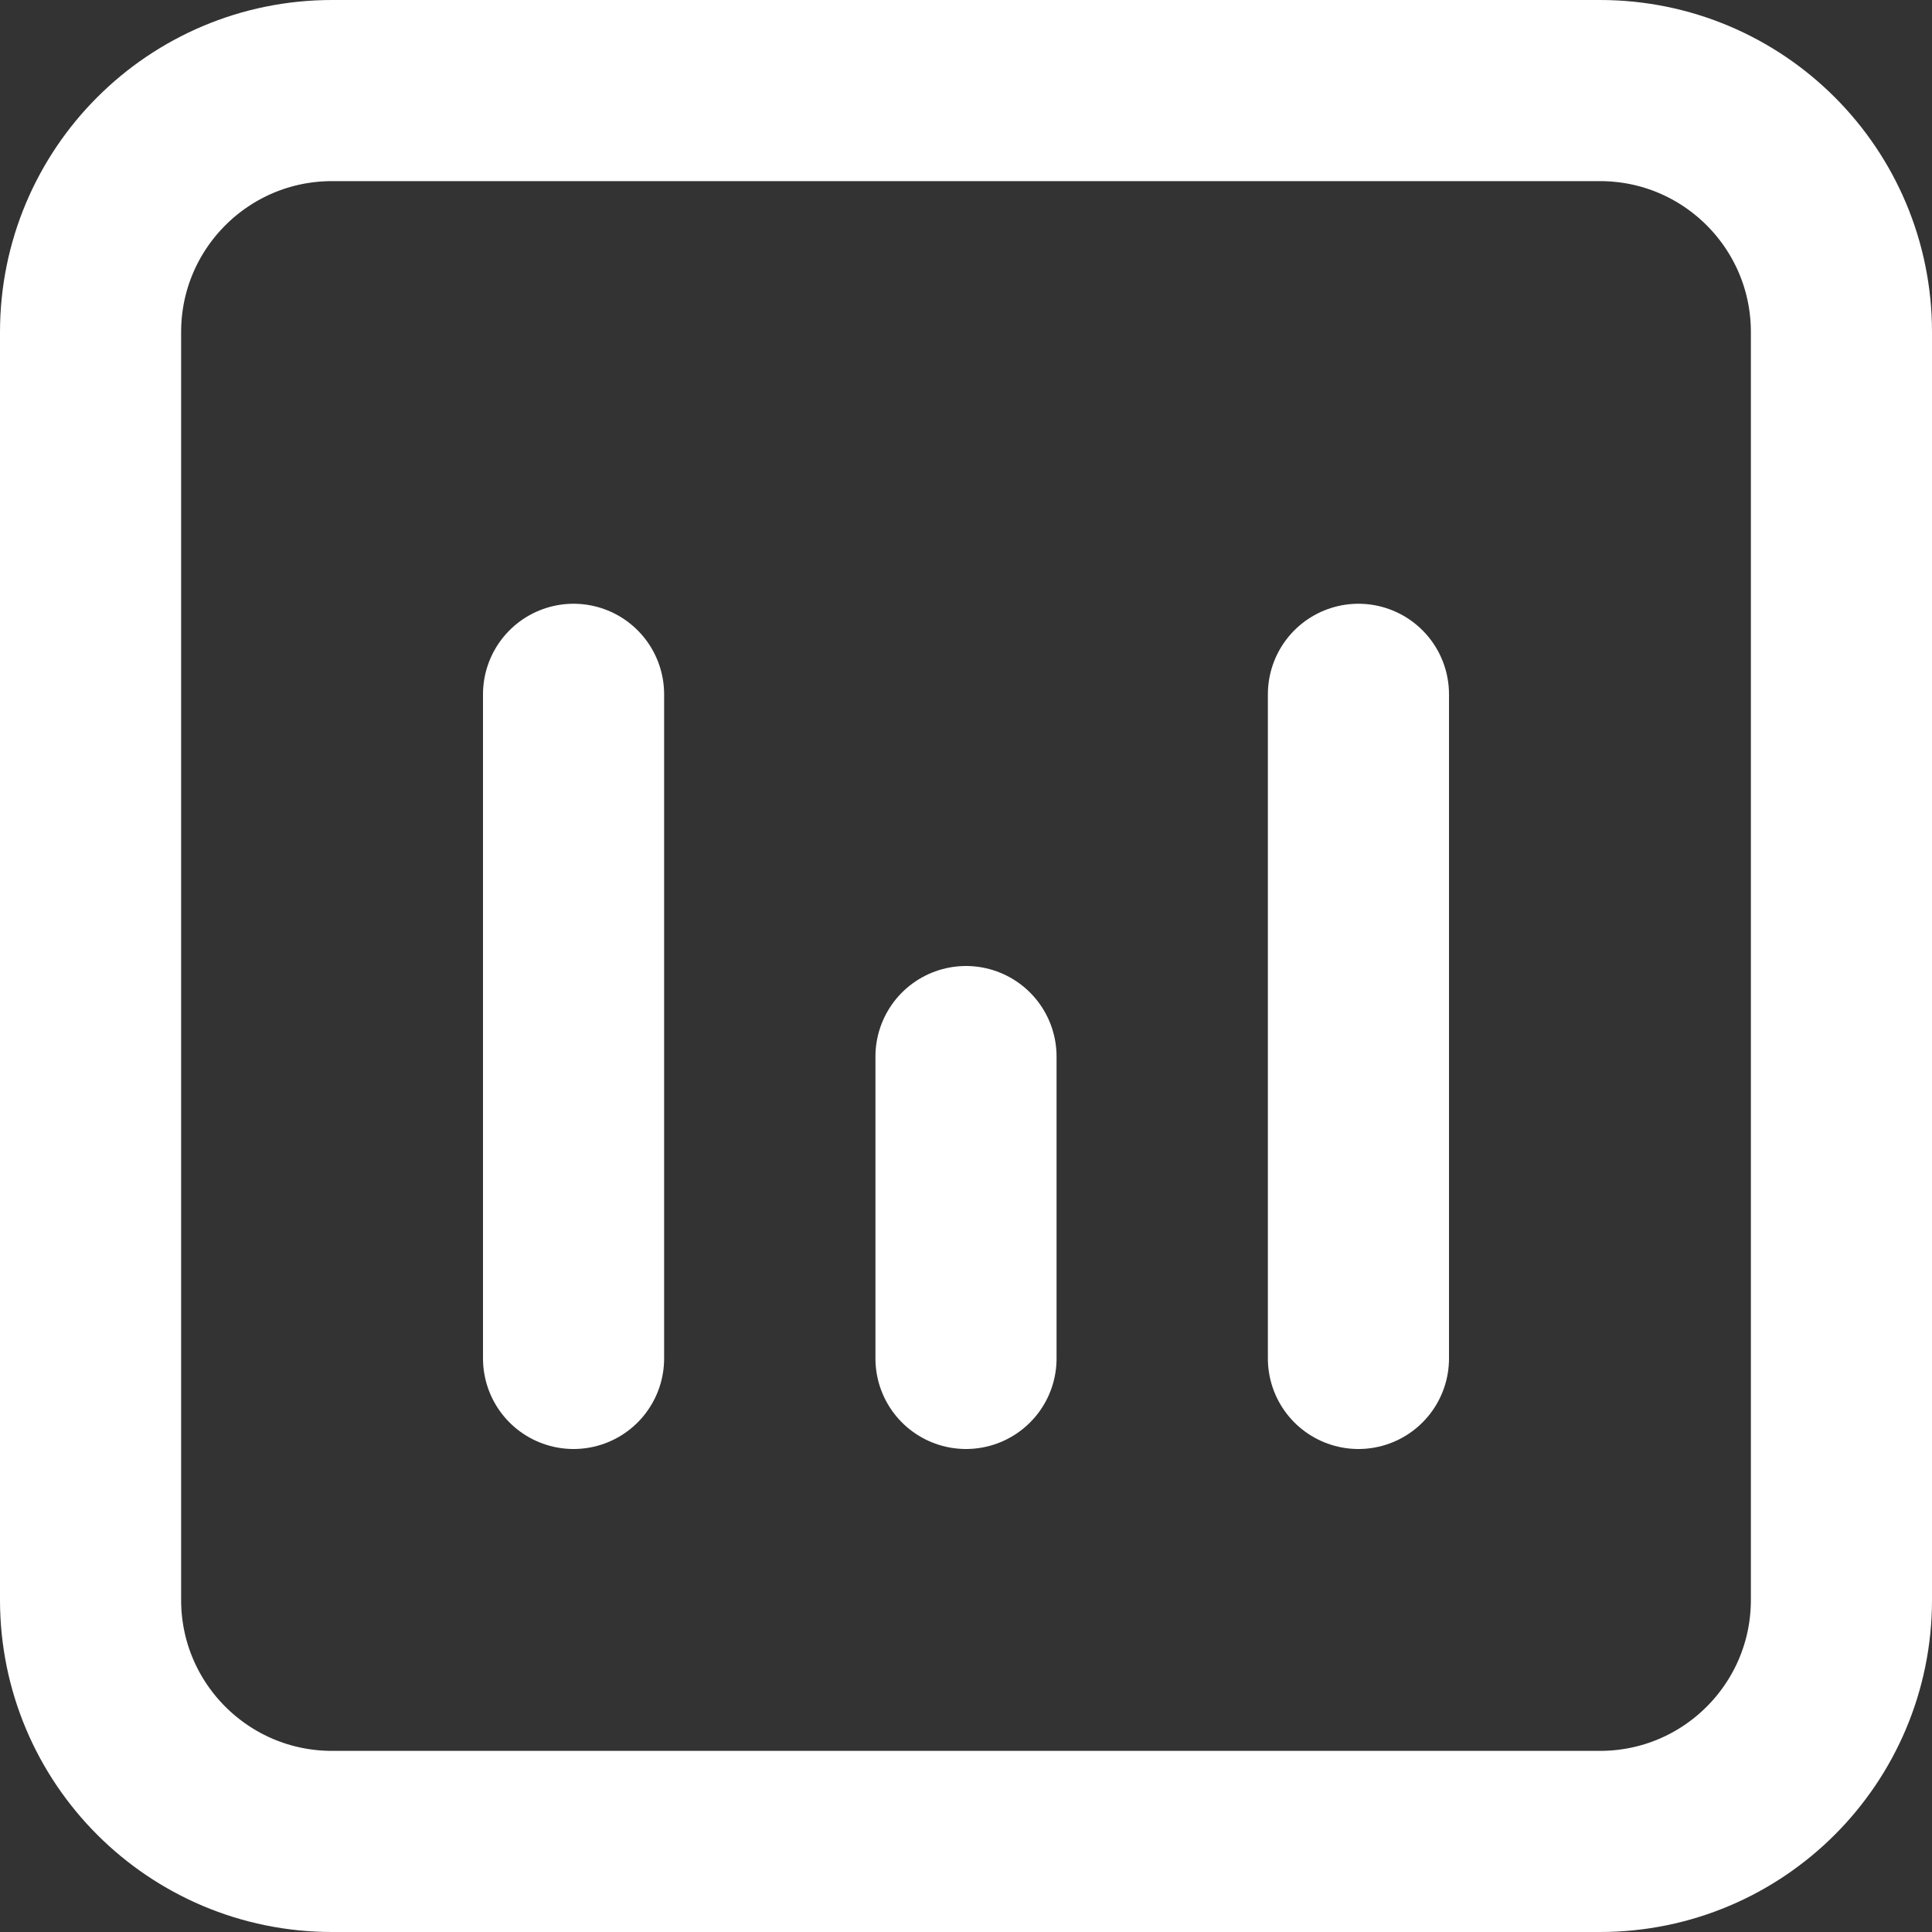<svg width="16" height="16" viewBox="0 0 16 16" fill="none" xmlns="http://www.w3.org/2000/svg">
    <rect x="0" y="0" width="16" height="16" fill="#333333" stroke="none"/>
    <path
        d="M0.75 2.75C0.75 1.645 1.645 0.75 2.75 0.75H13.25C14.355 0.75 15.25 1.645 15.25 2.75V13.25C15.25 14.355 14.355 15.25 13.25 15.25H2.75C1.645 15.25 0.75 14.355 0.75 13.25V2.75Z"
        stroke="white" stroke-width="1.5" stroke-linecap="round" stroke-linejoin="round" />
    <path d="M4.75 11.25V5.75Z" fill="white" />
    <path d="M4.75 11.25V5.75" stroke="white" stroke-width="1.5" stroke-linecap="round" stroke-linejoin="round" />
    <path d="M11.25 11.25V5.75Z" fill="white" />
    <path d="M11.25 11.25V5.75" stroke="white" stroke-width="1.5" stroke-linecap="round" stroke-linejoin="round" />
    <path d="M8 11.25V8.75Z" fill="white" />
    <path d="M8 11.25V8.75" stroke="white" stroke-width="1.5" stroke-linecap="round" stroke-linejoin="round" />
</svg>